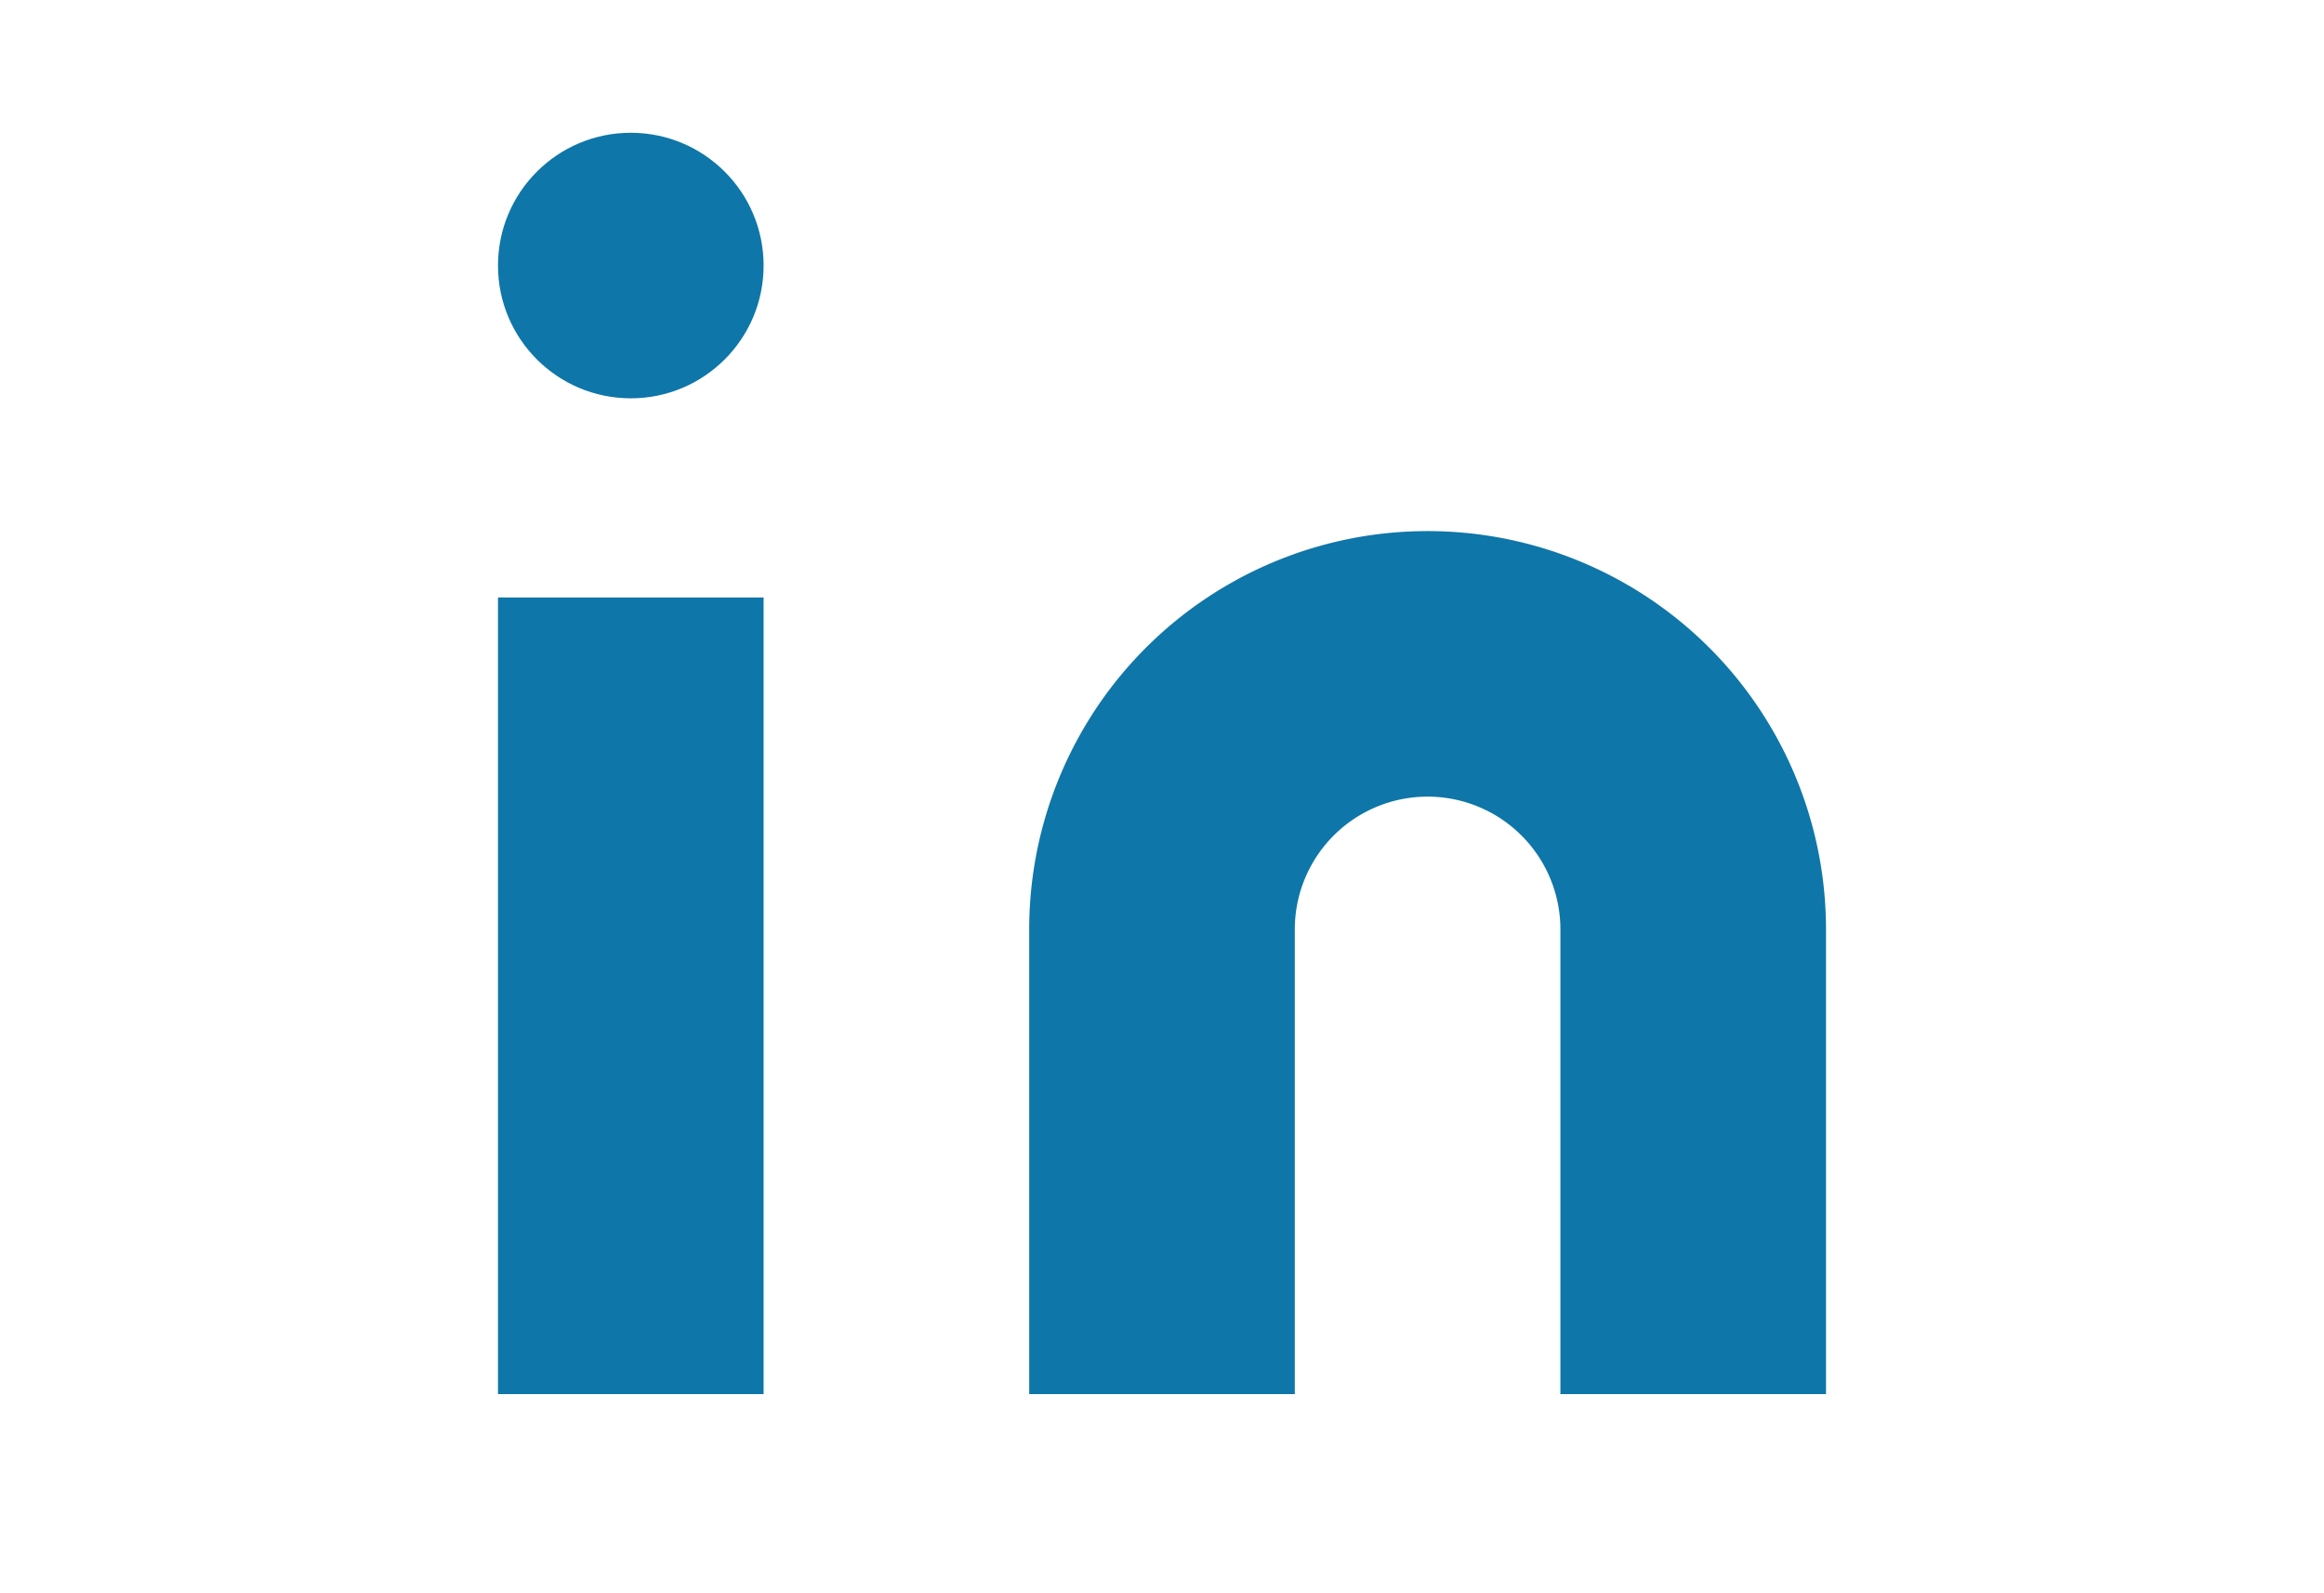 <svg class="linkedin-icon" xmlns="http://www.w3.org/2000/svg" width="35" viewBox="0 0 24 24" fill="#0e76a8" stroke-width="1" stroke-linecap="round" stroke-linejoin="round">
                                <path d="M16 8a6 6 0 0 1 6 6v7h-4v-7a2 2 0 0 0-2-2 2 2 0 0 0-2 2v7h-4v-7a6 6 0 0 1 6-6z"></path>
                                <rect x="2" y="9" width="4" height="12"></rect>
                                <circle cx="4" cy="4" r="2"></circle>
                            </svg>